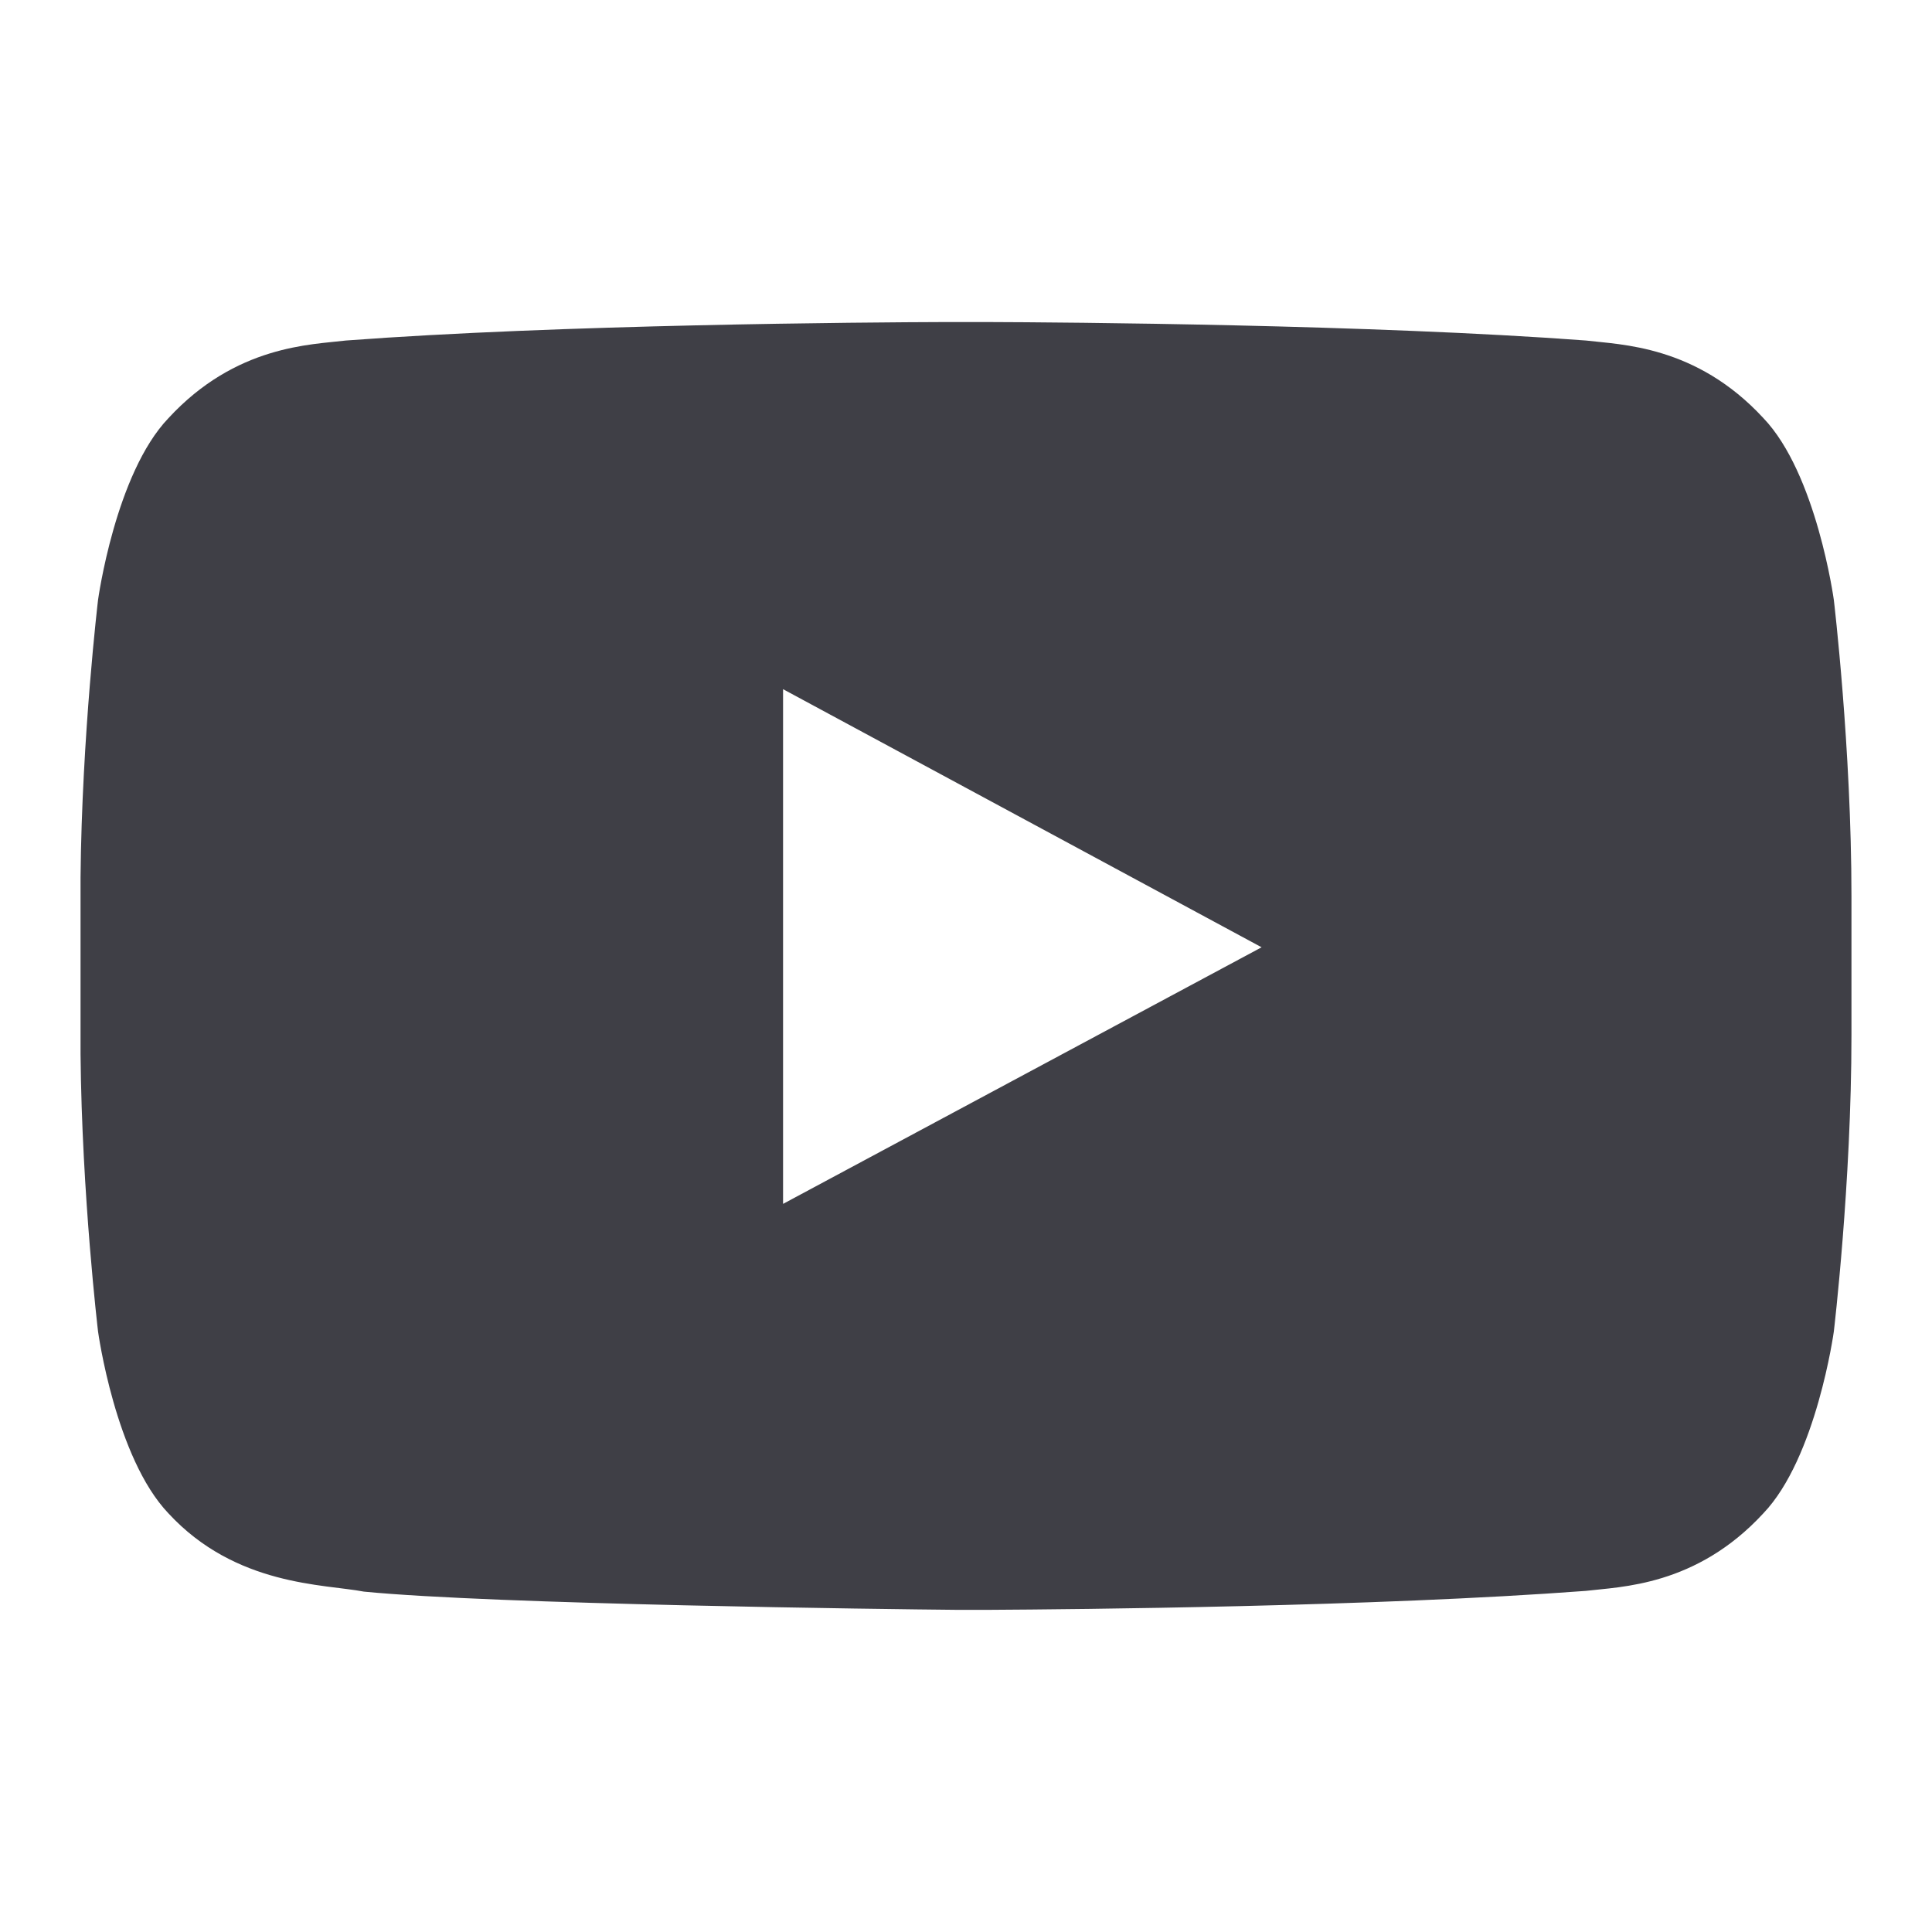 <svg xmlns="http://www.w3.org/2000/svg" width="16" height="16" fill="none" viewBox="0 0 16 16">
  <path fill="#3F3F46" fill-rule="evenodd"
    d="M7.832 2.667c-.662.002-3.197.02-4.967.153-.287.035-.912.038-1.47.643-.44.46-.583 1.505-.583 1.505S.678 6.093.667 7.266V8.73c.011 1.172.145 2.297.145 2.297s.143 1.045.583 1.506c.558.604 1.291.585 1.618.648 1.073.106 4.356.146 4.907.151h.273c.706-.004 3.196-.026 4.94-.157.288-.035.913-.038 1.47-.642.44-.46.584-1.506.584-1.506s.146-1.227.146-2.454V7.423c0-1.228-.146-2.455-.146-2.455s-.143-1.045-.583-1.505c-.558-.605-1.183-.608-1.47-.643-1.77-.132-4.305-.151-4.968-.153h-.334Zm-1.348 3.04 3.964 2.138L6.485 9.97V5.707Z"
    clip-rule="evenodd" />
</svg>